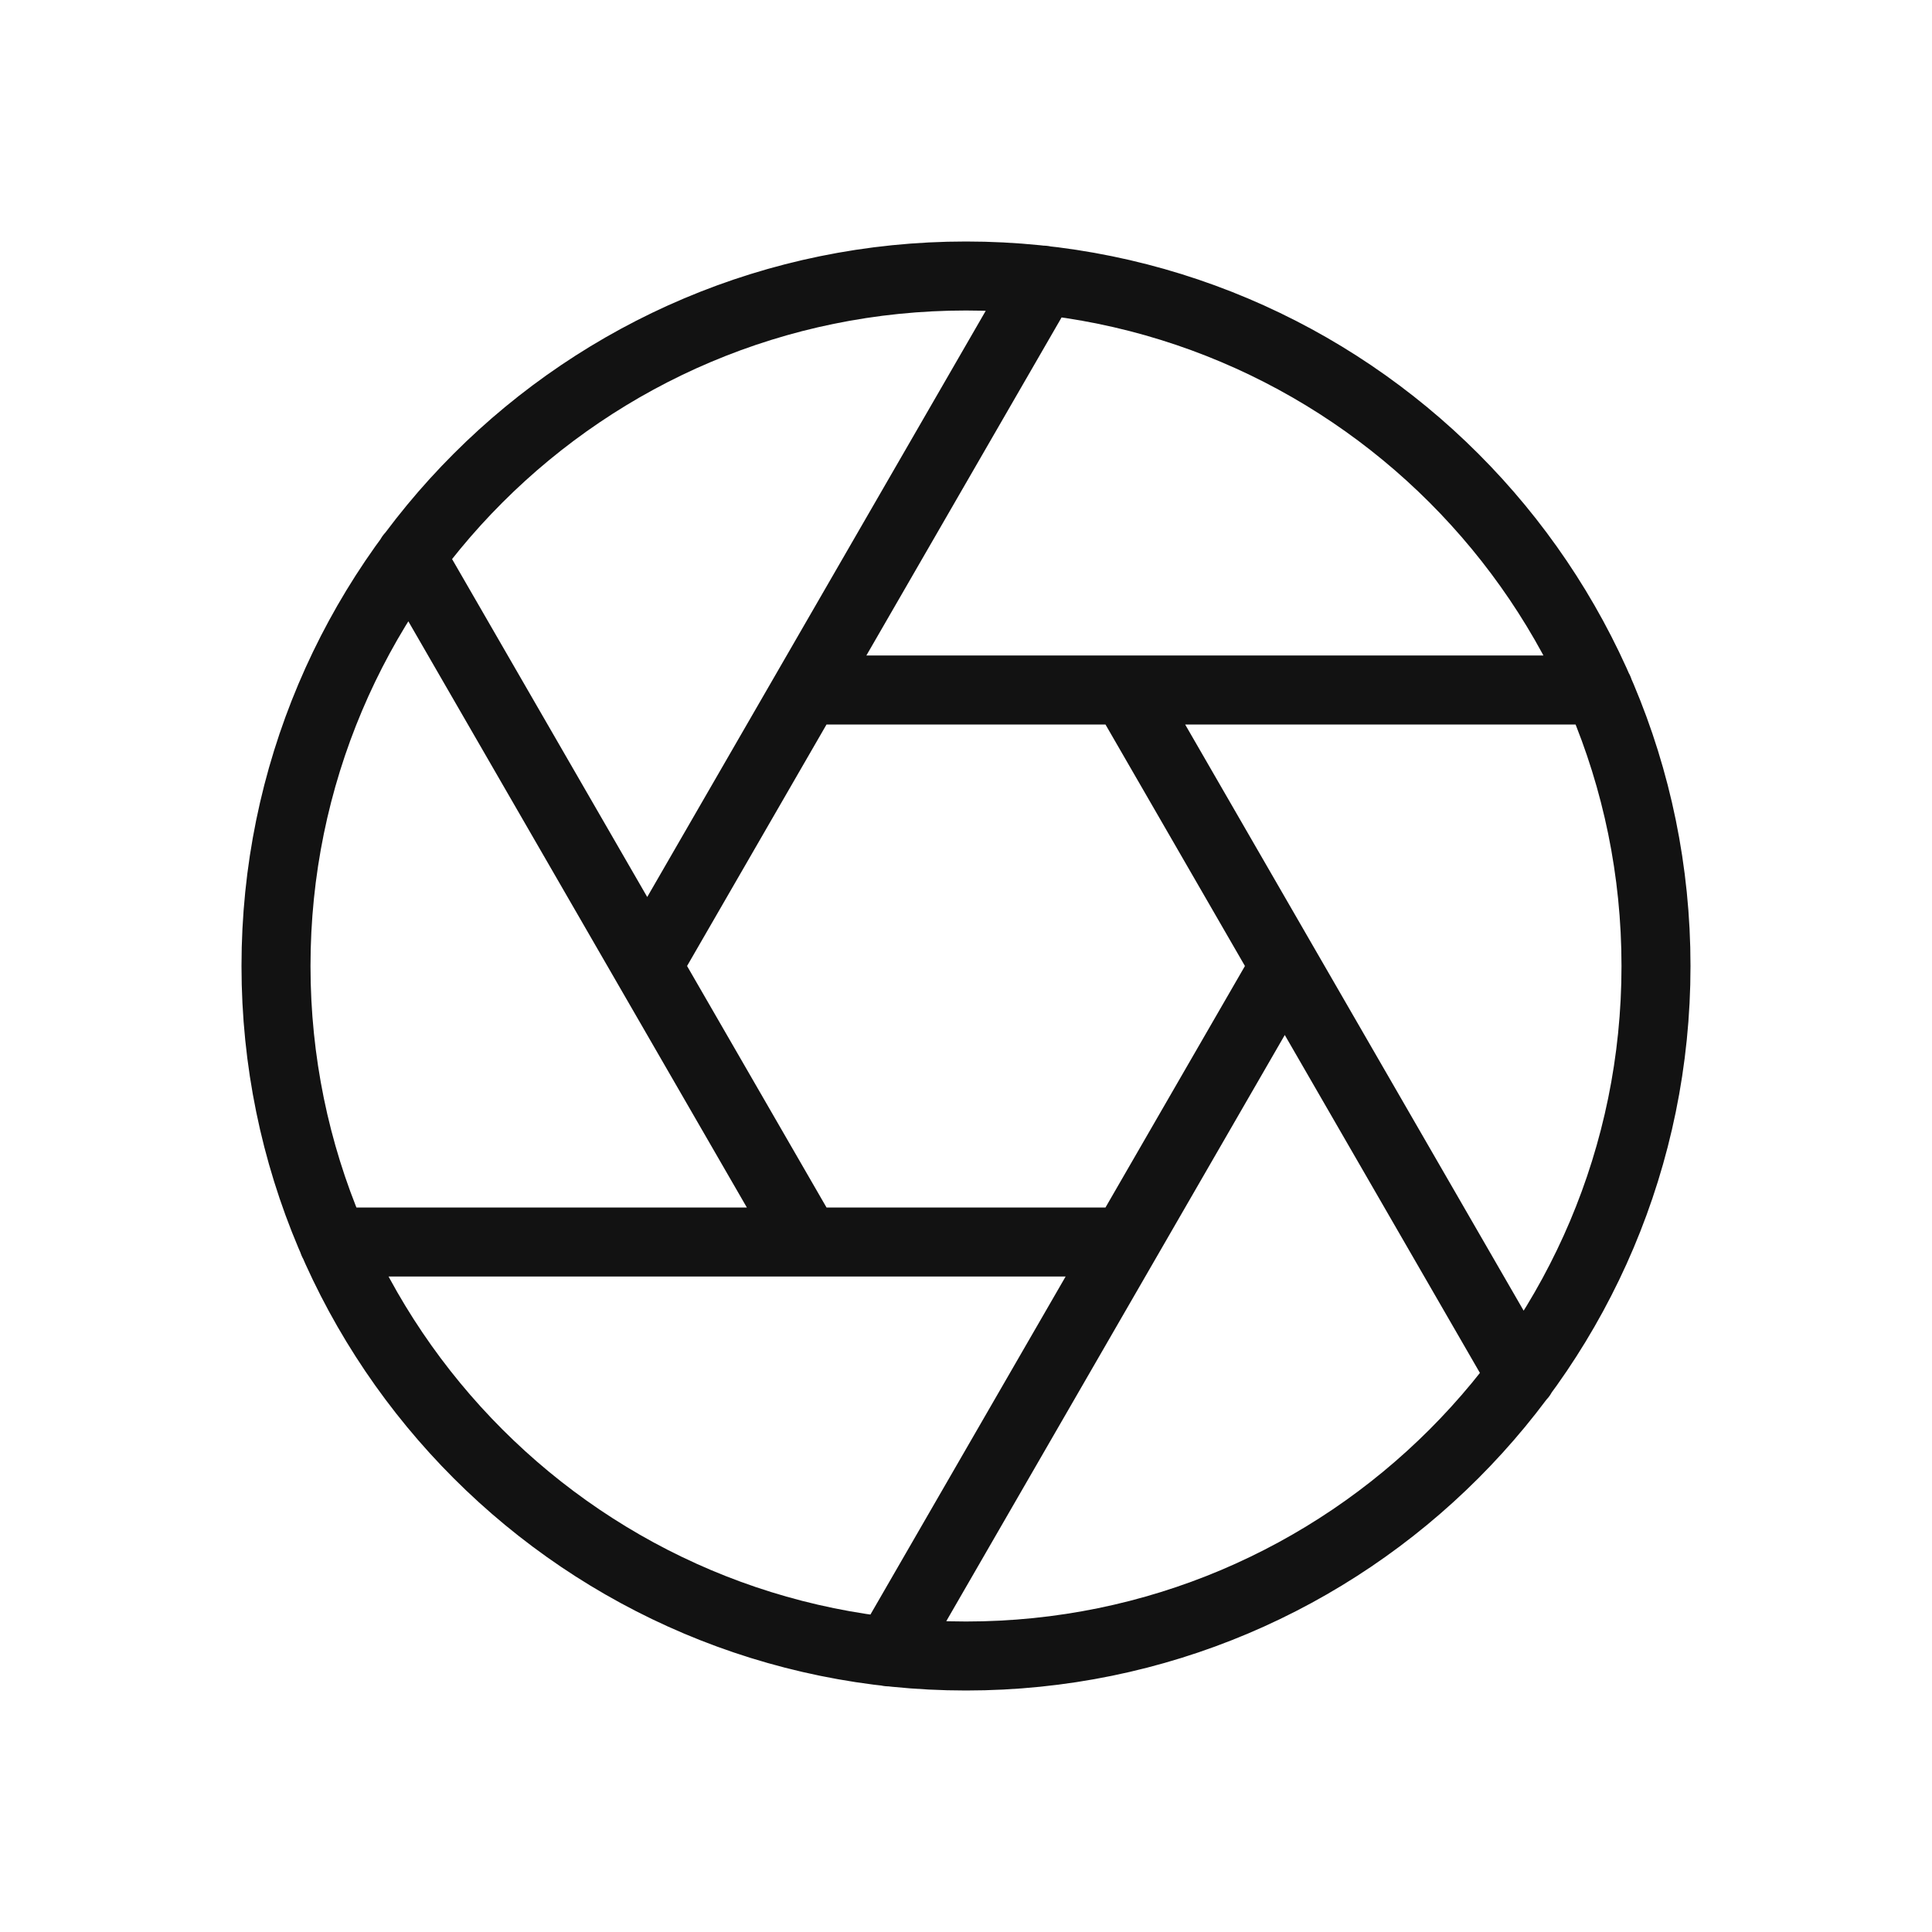 <svg width="28" height="28" viewBox="0 0 28 28" fill="none" xmlns="http://www.w3.org/2000/svg">
<path d="M16.31 10L22.05 19.94M11.69 10H23.17M9.38 14L15.12 4.06M11.69 18L5.95 8.06M16.31 18H4.83M18.62 14L12.88 23.94M24 14C24 19.523 19.523 24 14 24C8.477 24 4 19.523 4 14C4 8.477 8.477 4 14 4C19.523 4 24 8.477 24 14Z" stroke="#121212" stroke-linecap="round" stroke-linejoin="round"/>
</svg>
